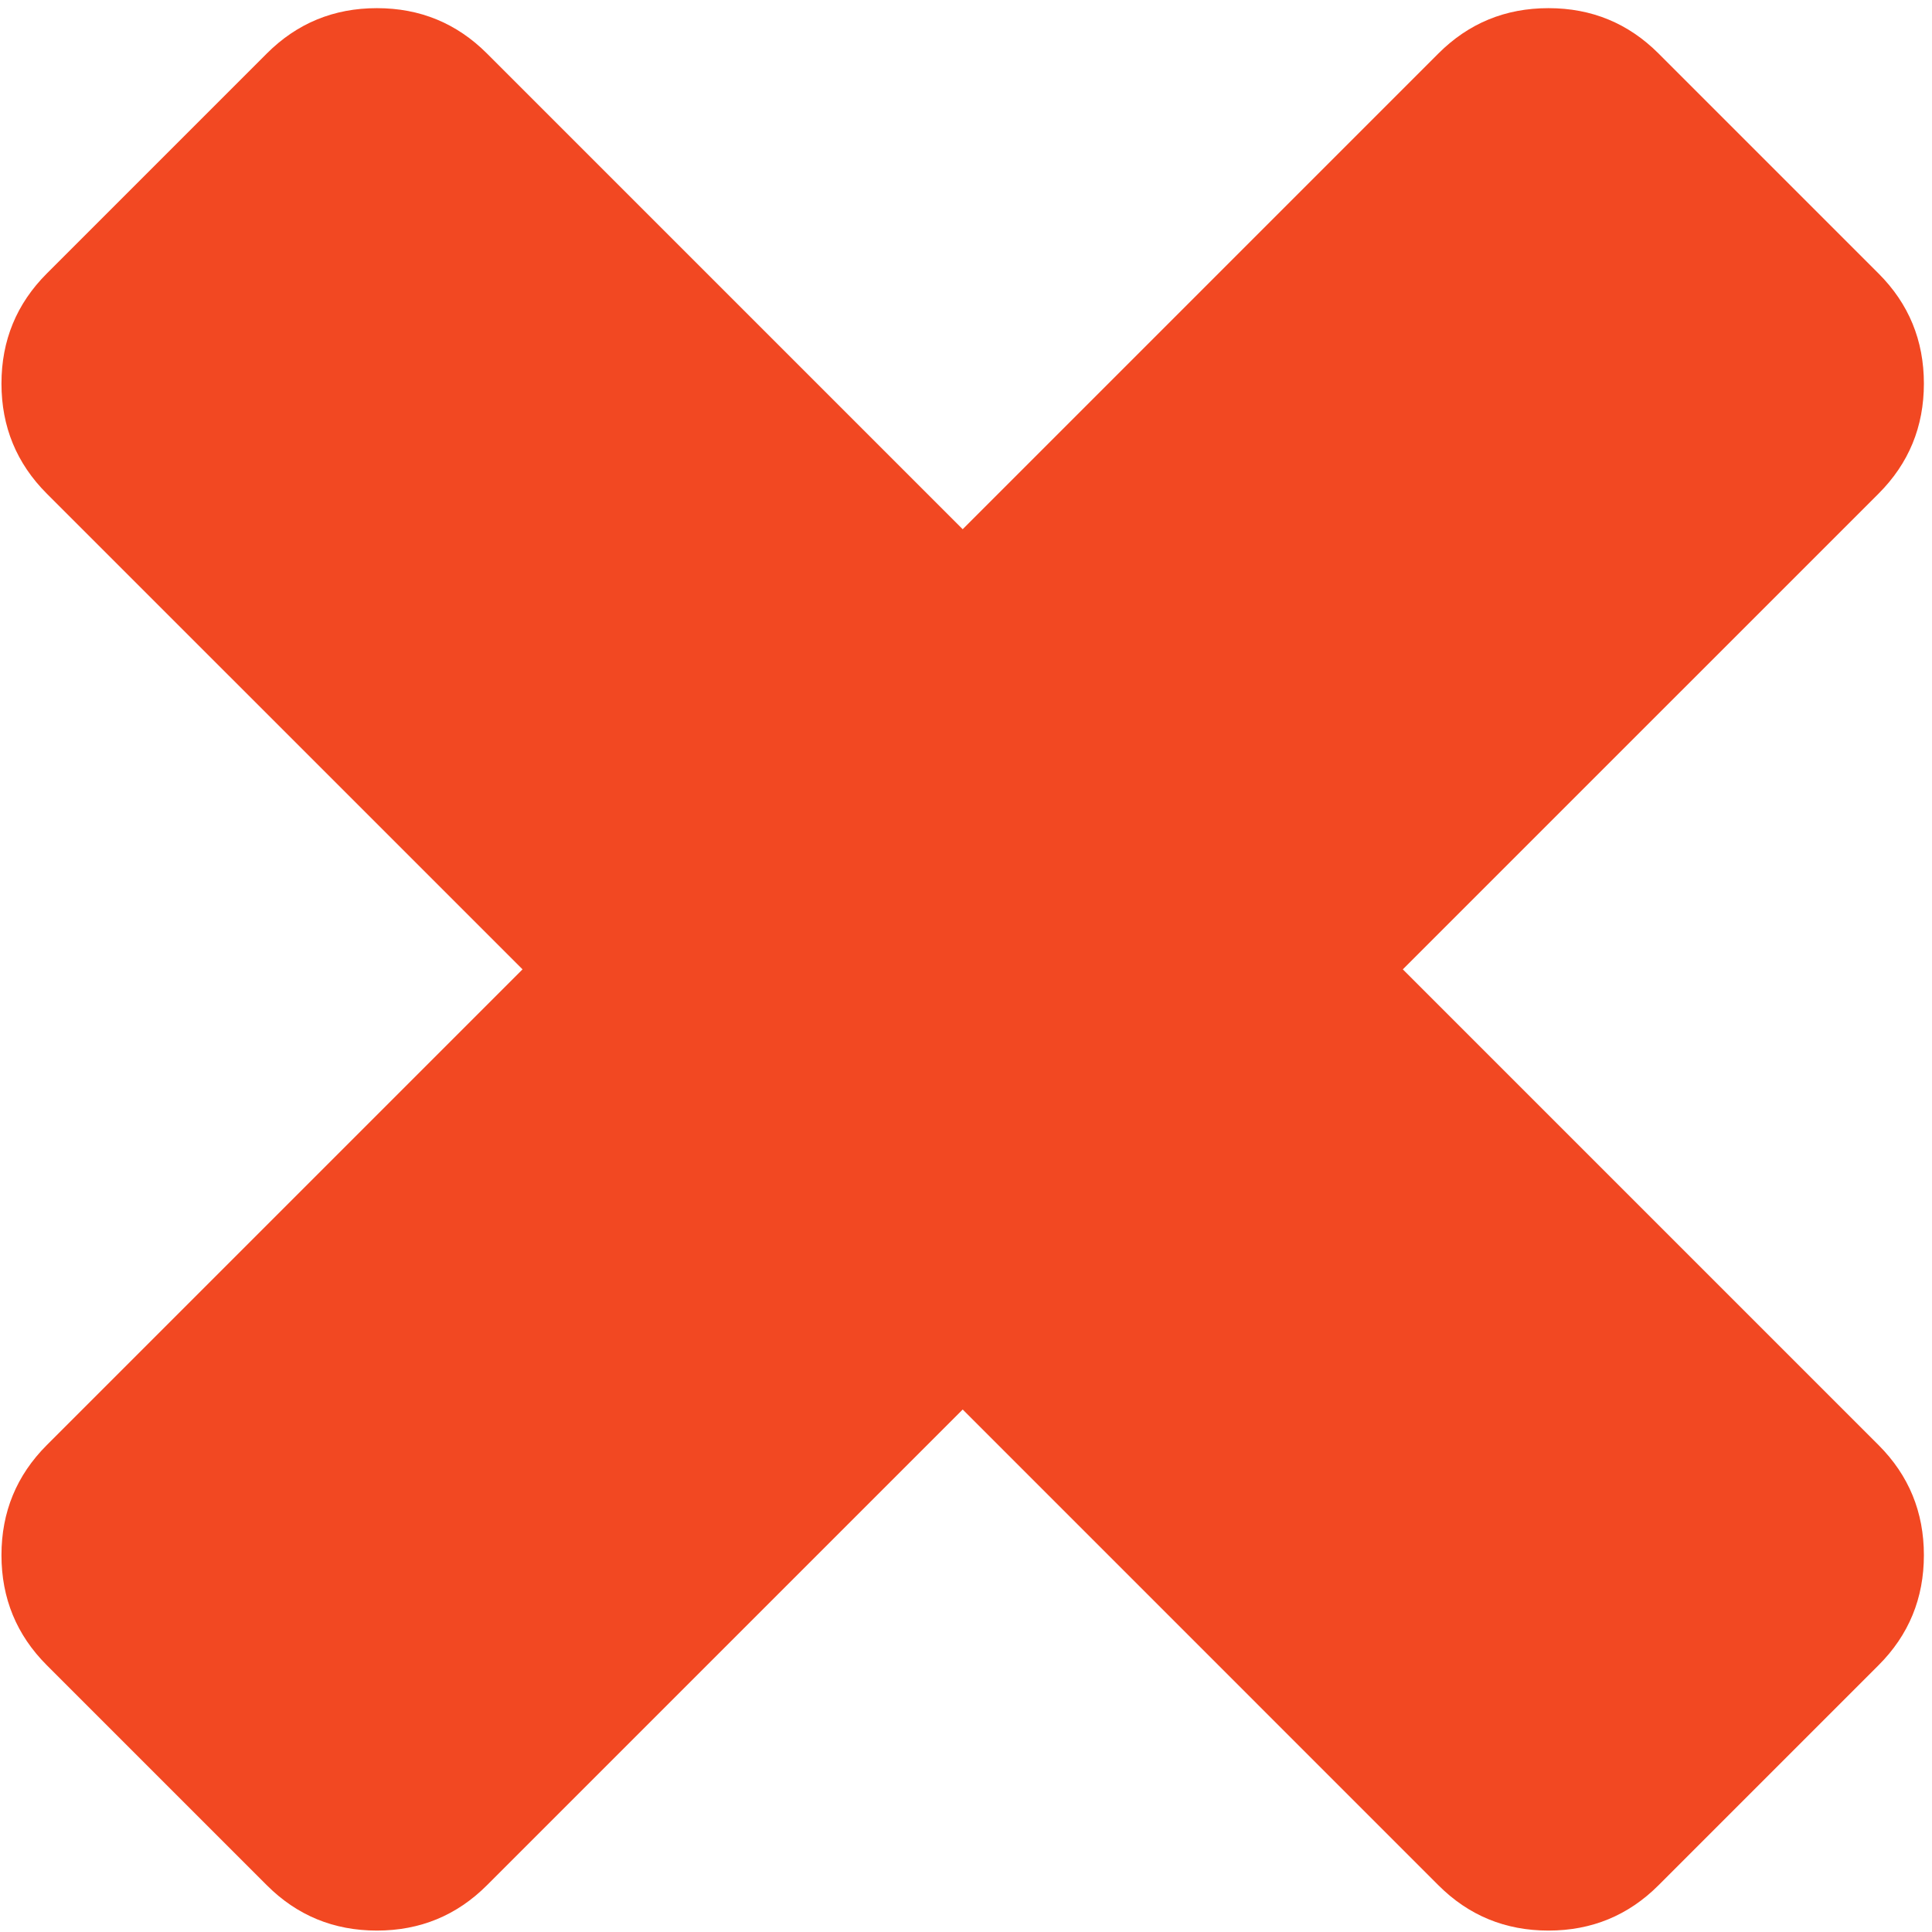 <svg width="91" height="91" viewBox="0 0 91 91" fill="none" xmlns="http://www.w3.org/2000/svg">
<path d="M90.618 73.25C90.618 75.282 89.907 77.01 88.484 78.433L78.118 88.799C76.695 90.222 74.968 90.933 72.935 90.933C70.903 90.933 69.175 90.222 67.752 88.799L45.344 66.39L22.935 88.799C21.512 90.222 19.785 90.933 17.752 90.933C15.72 90.933 13.992 90.222 12.569 88.799L2.203 78.433C0.781 77.01 0.069 75.282 0.069 73.25C0.069 71.218 0.781 69.49 2.203 68.067L24.612 45.658L2.203 23.25C0.781 21.827 0.069 20.1 0.069 18.067C0.069 16.035 0.781 14.307 2.203 12.884L12.569 2.518C13.992 1.096 15.72 0.384 17.752 0.384C19.785 0.384 21.512 1.096 22.935 2.518L45.344 24.927L67.752 2.518C69.175 1.096 70.903 0.384 72.935 0.384C74.968 0.384 76.695 1.096 78.118 2.518L88.484 12.884C89.907 14.307 90.618 16.035 90.618 18.067C90.618 20.1 89.907 21.827 88.484 23.25L66.075 45.658L88.484 68.067C89.907 69.49 90.618 71.218 90.618 73.25Z" fill="#F24822"/>
</svg>
